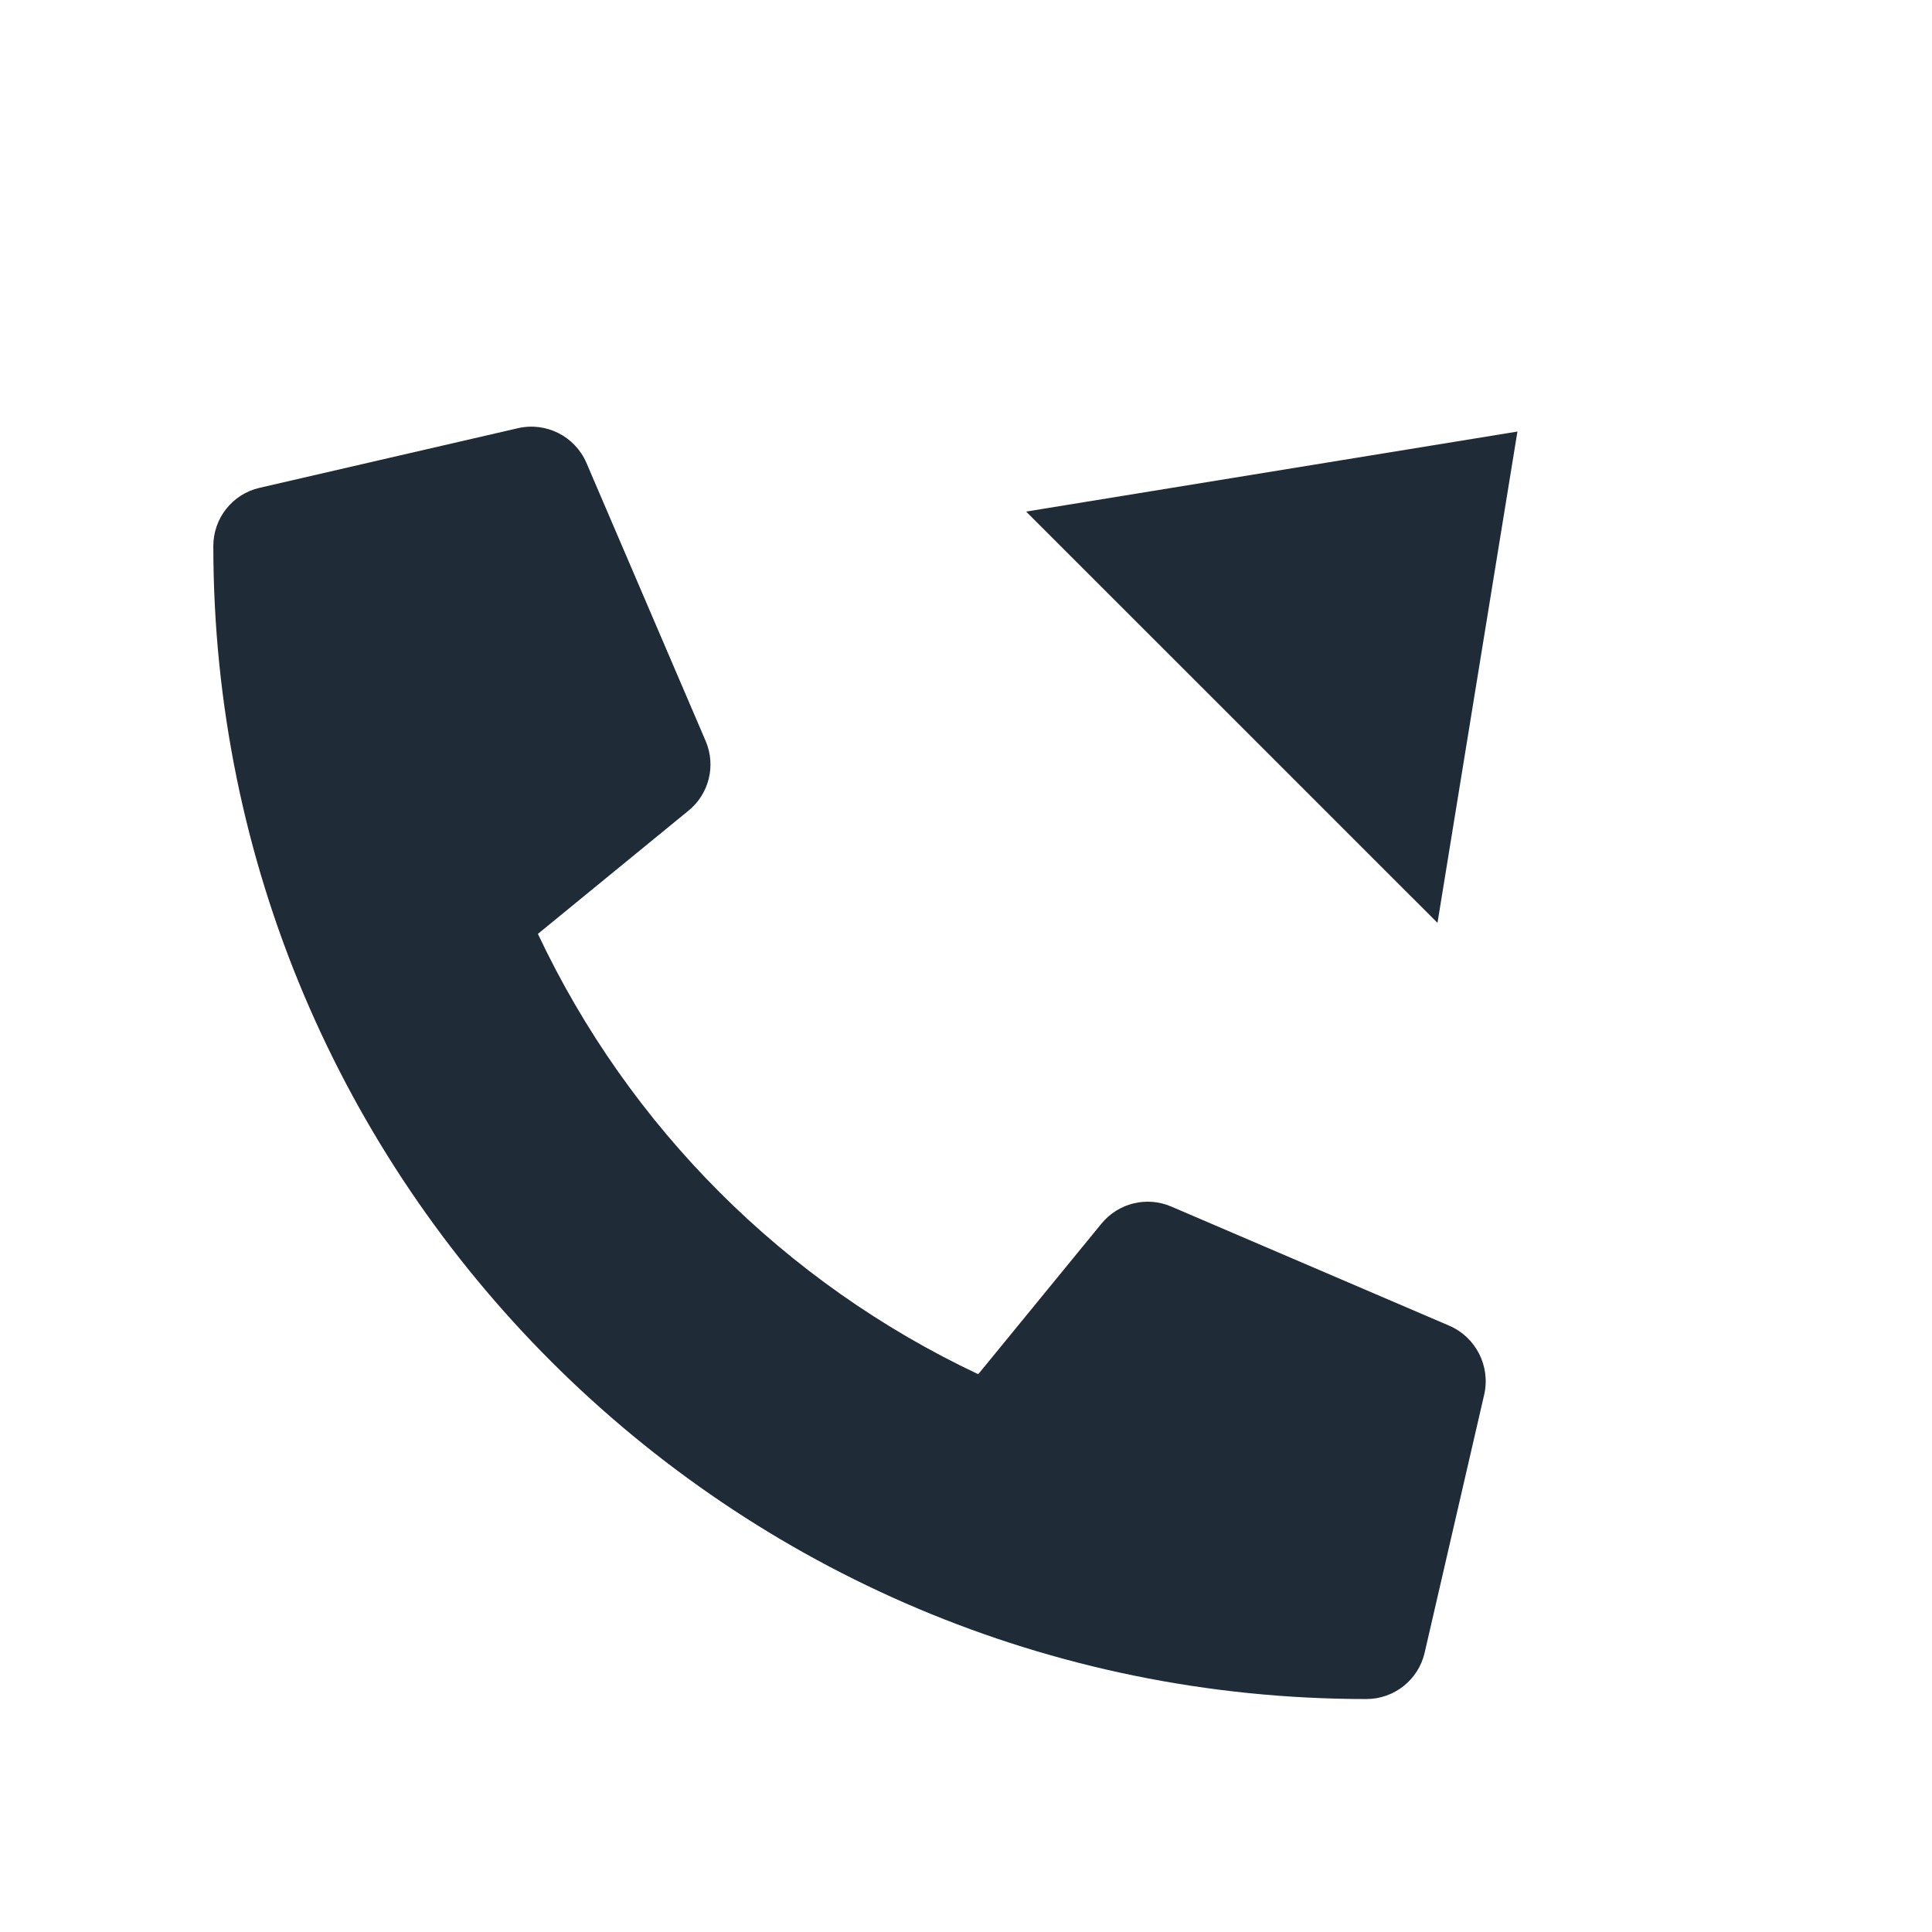 <svg width="24" height="24" viewBox="0 0 24 24" fill="none" xmlns="http://www.w3.org/2000/svg">
<path d="M6.435 5.319C6.784 5.239 7.141 5.419 7.284 5.748L8.766 9.205C8.896 9.509 8.809 9.862 8.553 10.07L6.682 11.601C7.815 14.004 9.749 15.938 12.152 17.071L13.683 15.2C13.892 14.945 14.244 14.858 14.547 14.987L18.005 16.469C18.335 16.613 18.516 16.97 18.438 17.321L17.697 20.532C17.619 20.868 17.319 21.106 16.974 21.106C9.068 21.106 2.65 14.7 2.65 6.782C2.65 6.437 2.888 6.137 3.224 6.06L6.435 5.319ZM18.85 5.361L17.857 11.464L12.747 6.355L18.85 5.361Z" fill="#1F2B37"/>
</svg>
